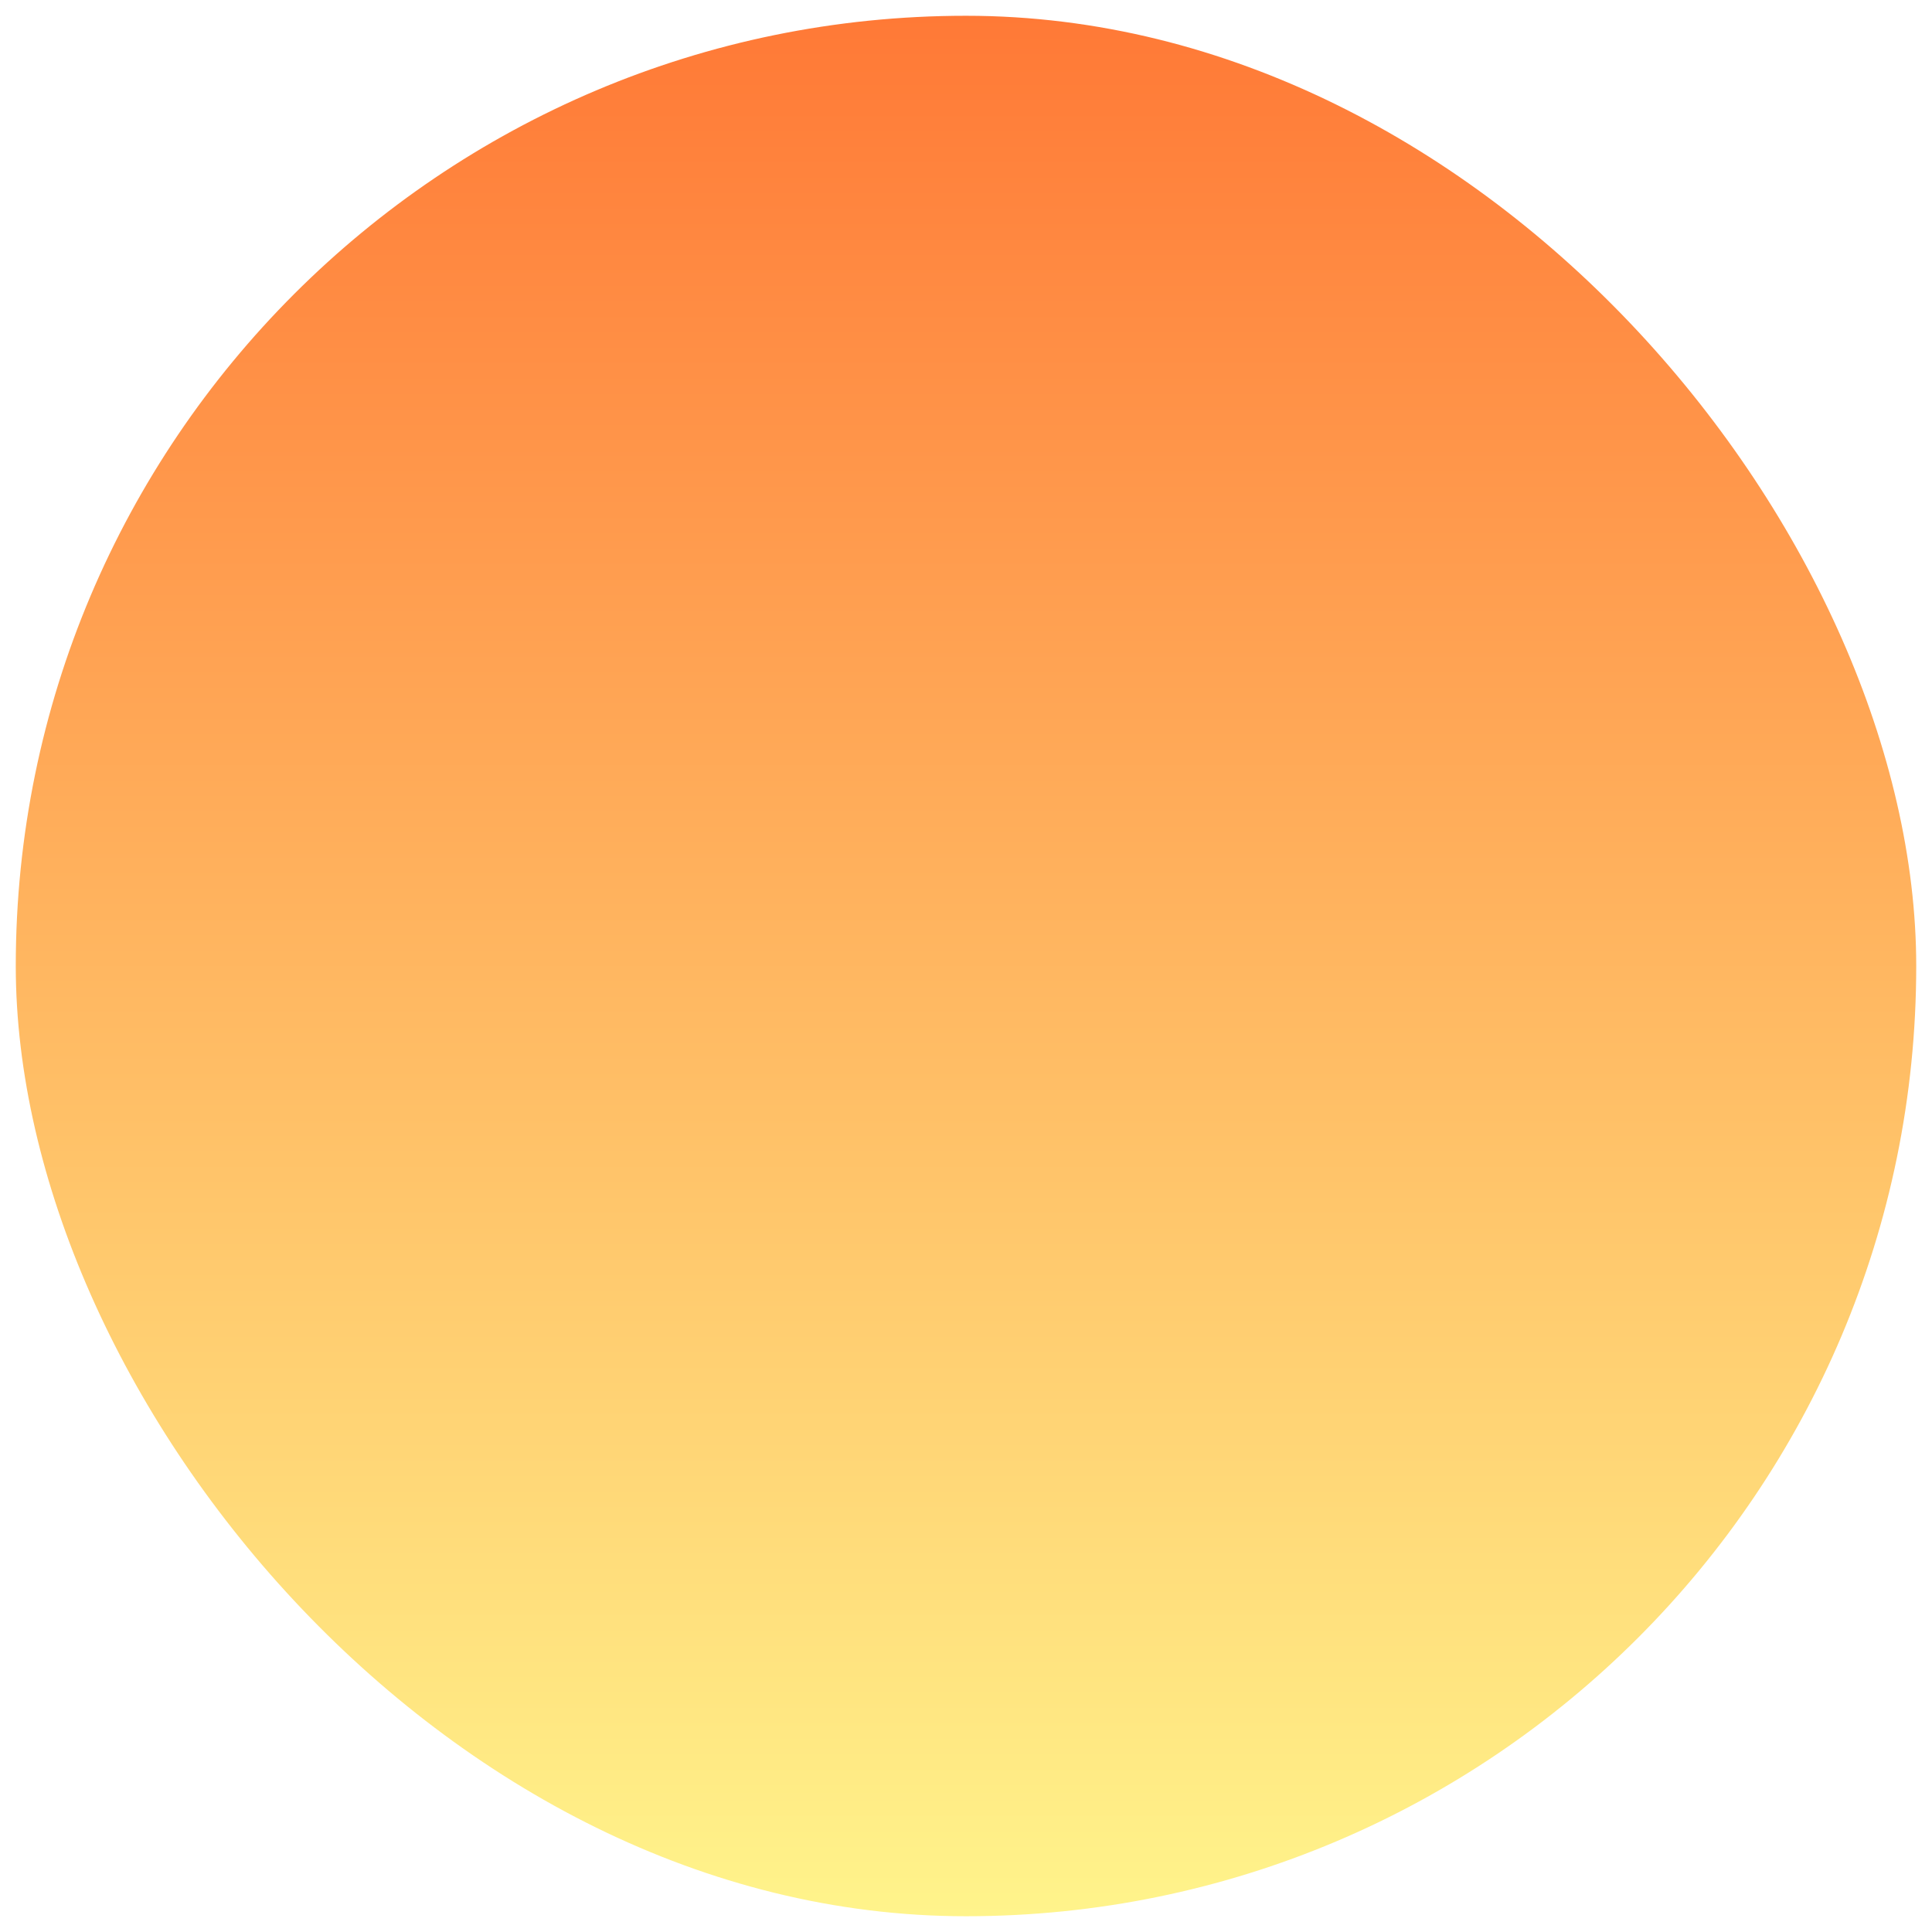 <svg width="490" height="490" viewBox="0 0 490 490" fill="none" xmlns="http://www.w3.org/2000/svg">
<g filter="url(#filter0_d_33_6)">
<rect x="4" width="482" height="482" rx="241" fill="url(#paint0_linear_33_6)"/>
</g>
<defs>
<filter id="filter0_d_33_6" x="0" y="0" width="490" height="490" filterUnits="userSpaceOnUse" color-interpolation-filters="sRGB">
<feFlood flood-opacity="0" result="BackgroundImageFix"/>
<feColorMatrix in="SourceAlpha" type="matrix" values="0 0 0 0 0 0 0 0 0 0 0 0 0 0 0 0 0 0 127 0" result="hardAlpha"/>
<feOffset dy="4"/>
<feGaussianBlur stdDeviation="2"/>
<feComposite in2="hardAlpha" operator="out"/>
<feColorMatrix type="matrix" values="0 0 0 0 0 0 0 0 0 0 0 0 0 0 0 0 0 0 0.25 0"/>
<feBlend mode="normal" in2="BackgroundImageFix" result="effect1_dropShadow_33_6"/>
<feBlend mode="normal" in="SourceGraphic" in2="effect1_dropShadow_33_6" result="shape"/>
</filter>
<linearGradient id="paint0_linear_33_6" x1="245" y1="0" x2="245" y2="482" gradientUnits="userSpaceOnUse">
<stop stop-color="#FF7936"/>
<stop offset="1" stop-color="#FFF48B"/>
</linearGradient>
</defs>
</svg>
